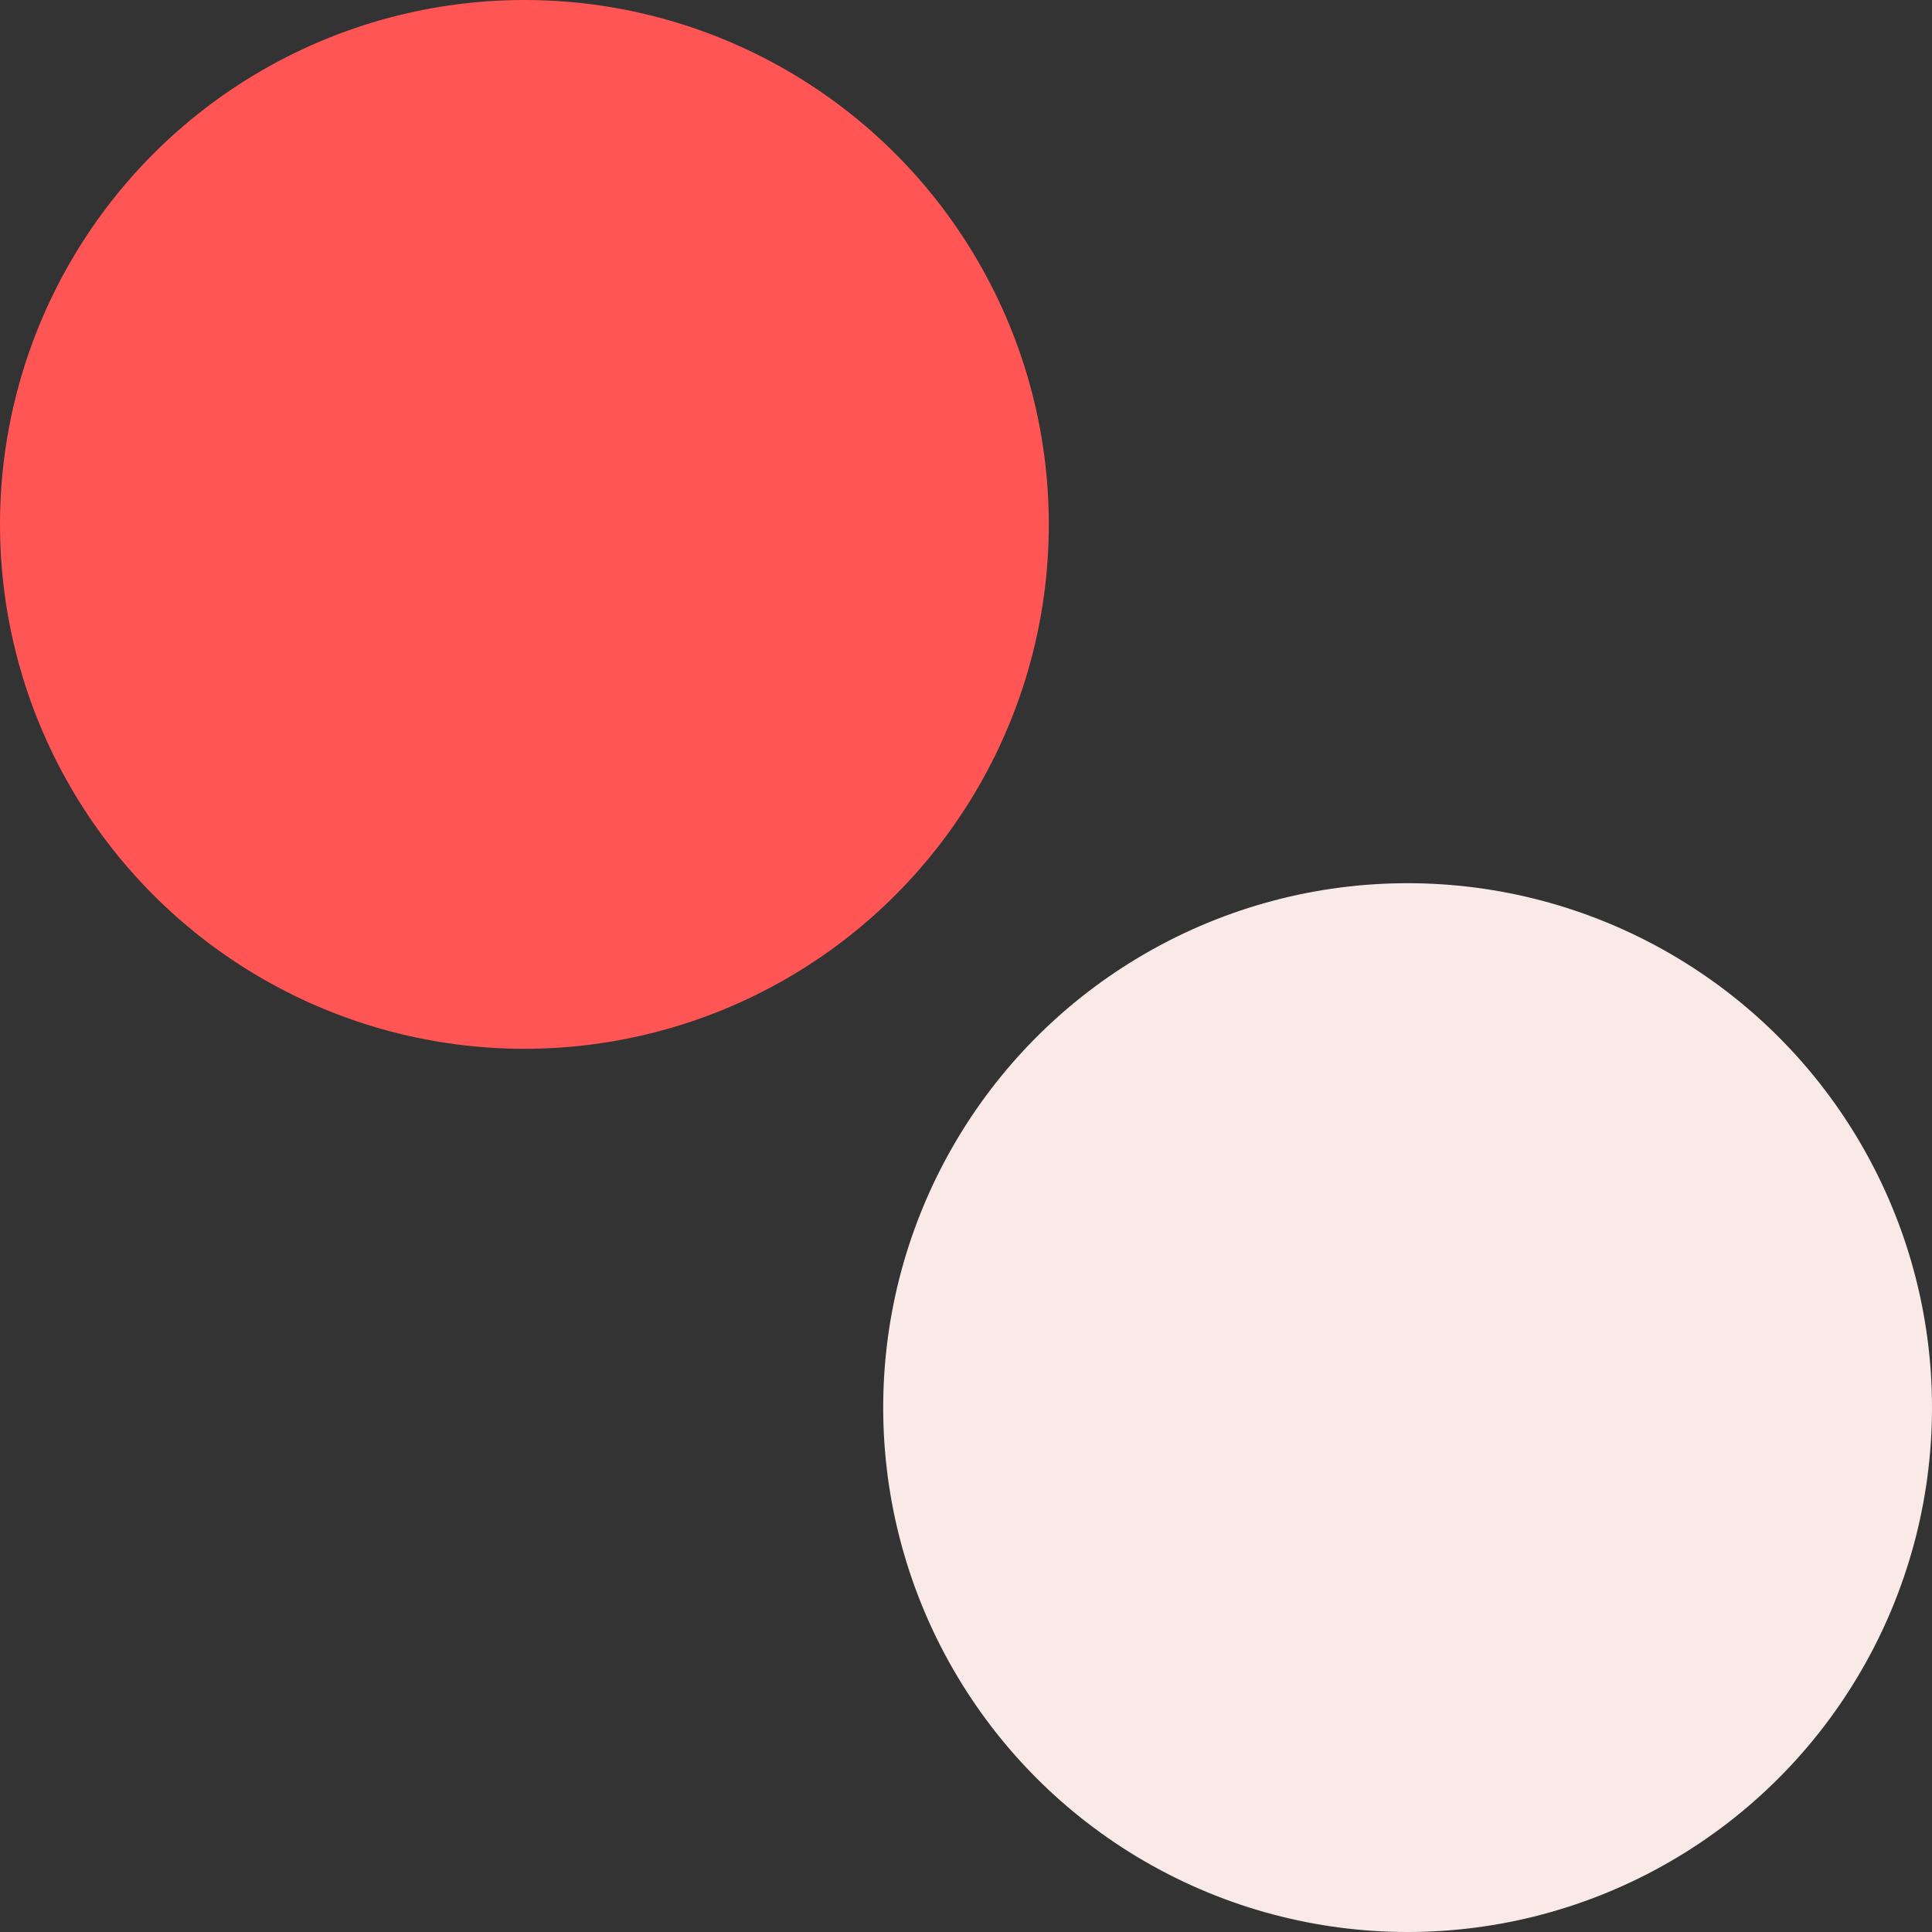 <svg data-name="Capa 1" xmlns="http://www.w3.org/2000/svg" viewBox="0 0 490 490"><rect x="0" y="0" width="490" height="490" fill="#333333" stroke="none"/><circle cx="133" cy="133" r="133" fill="#f55"/><circle cx="357" cy="357" r="133" fill="#f9eae8"/></svg>